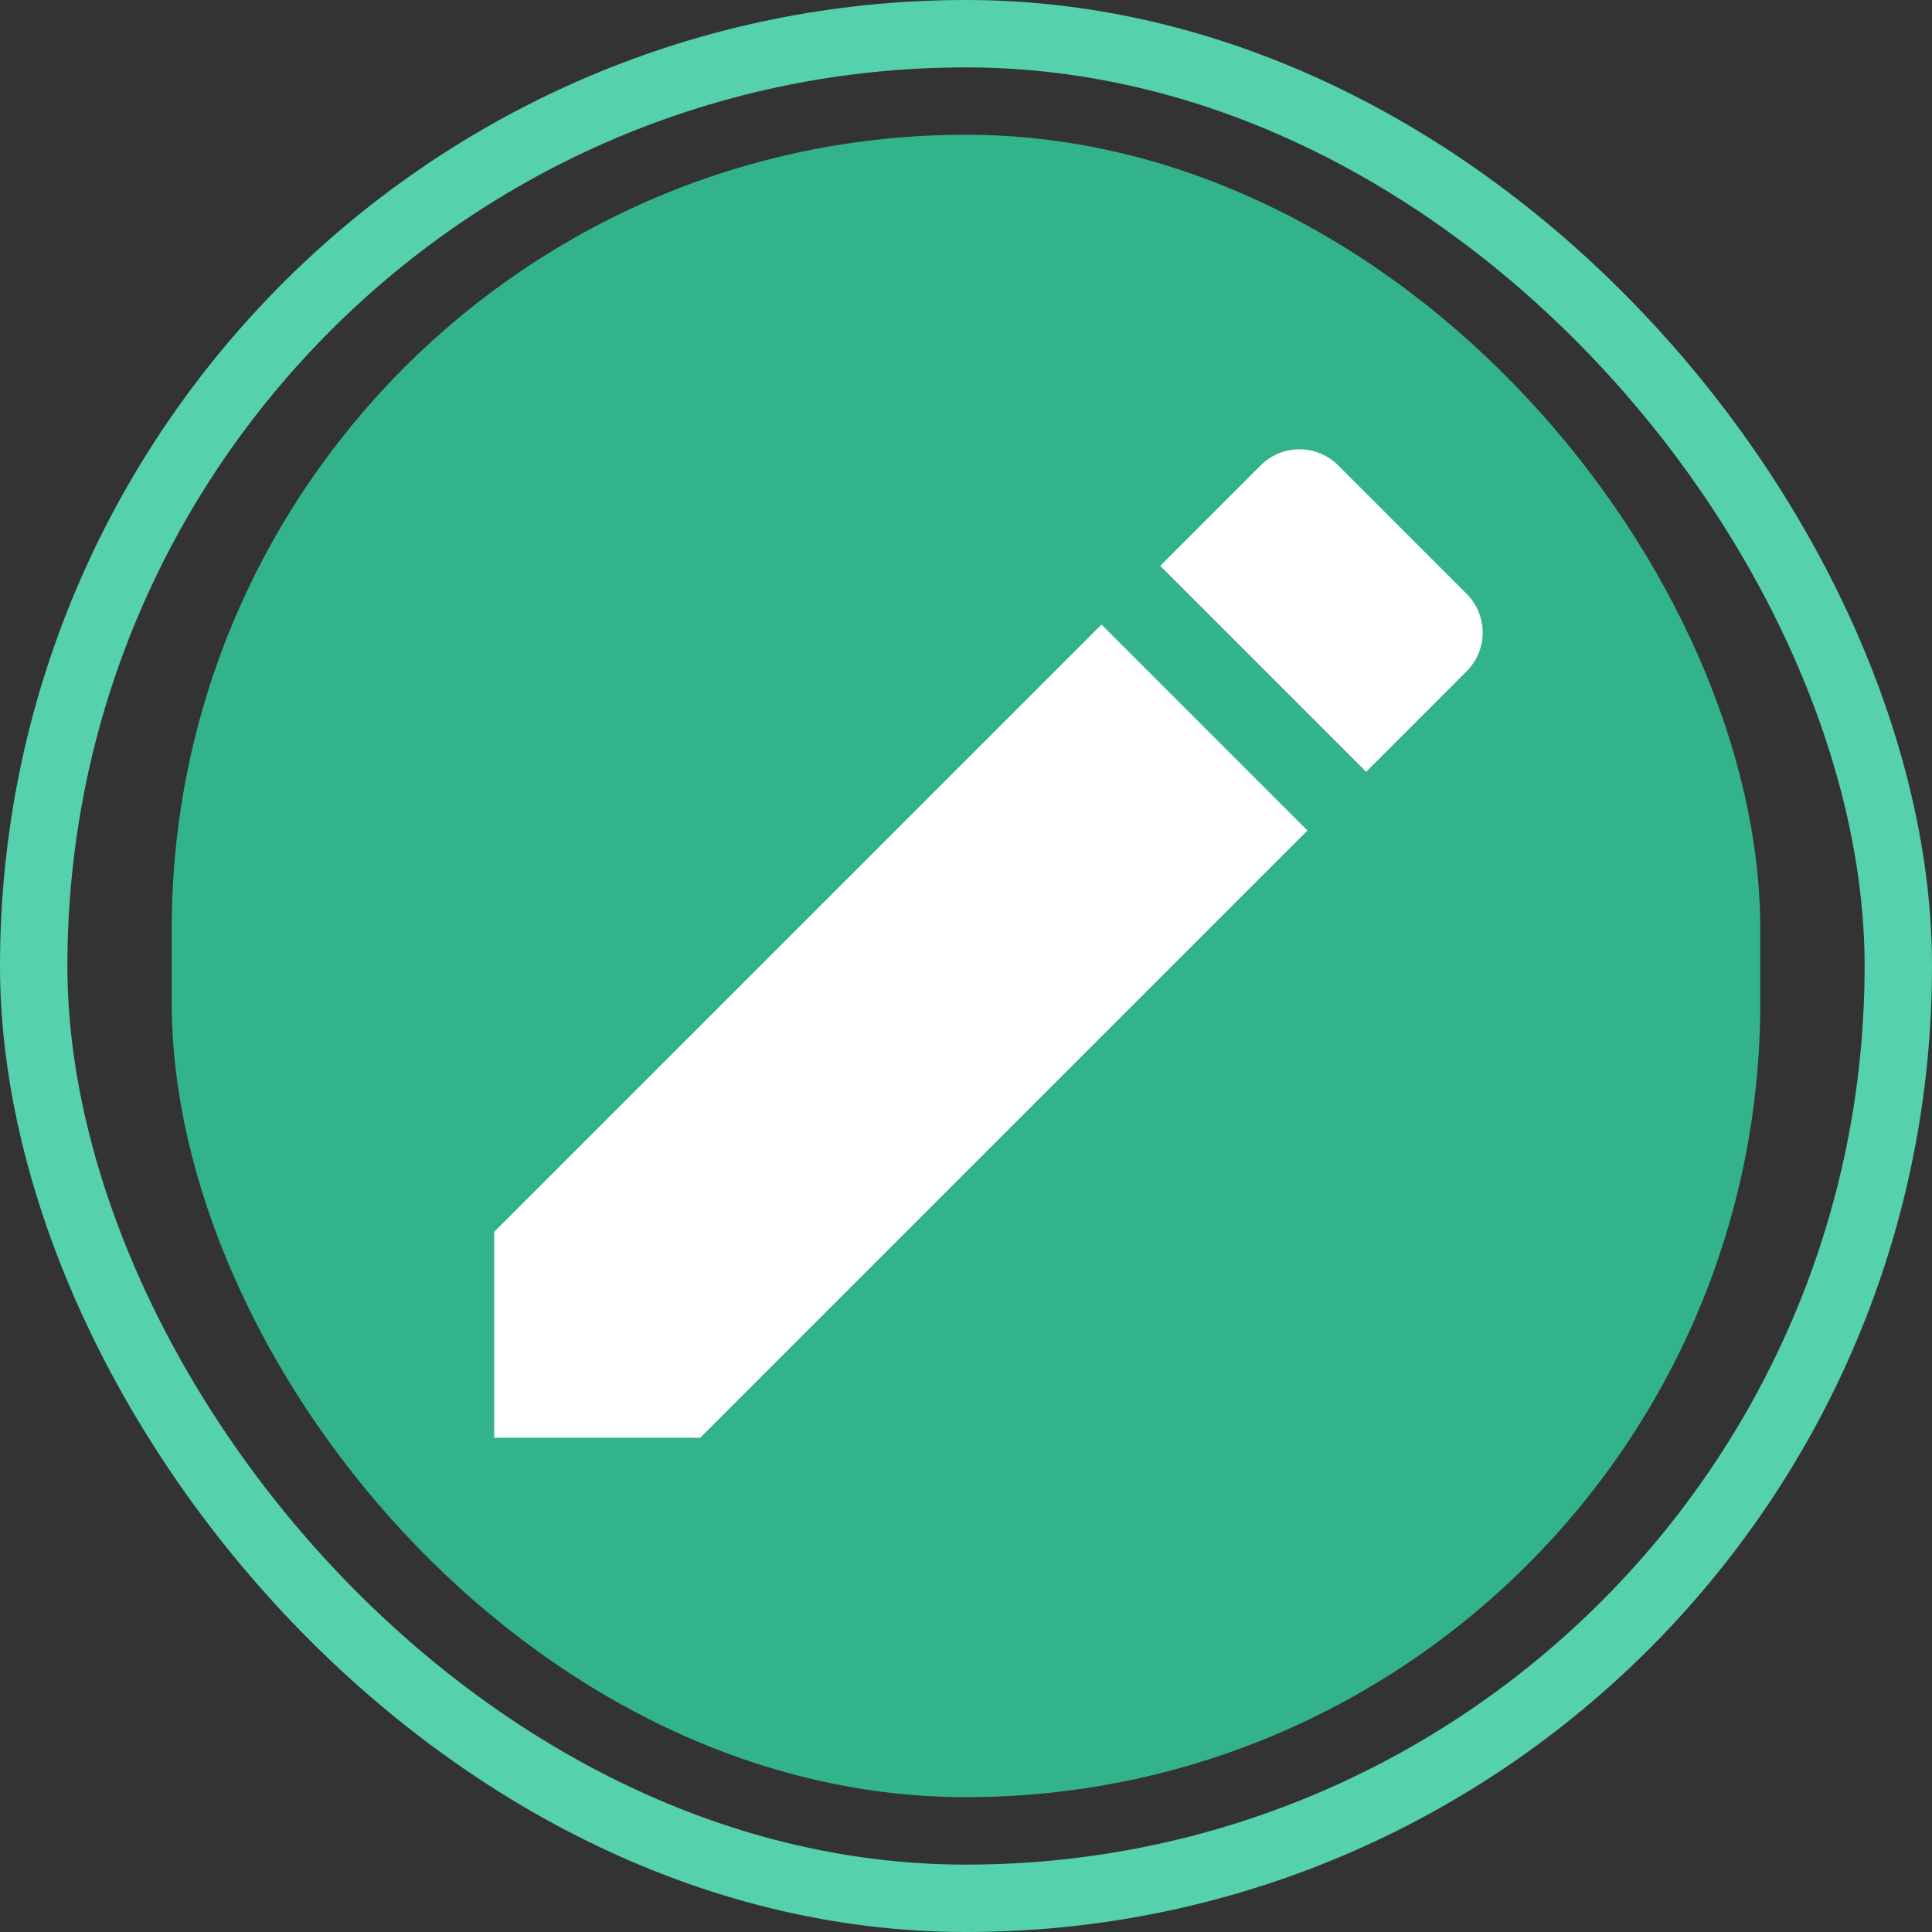 <svg width="43" height="43" viewBox="0 0 43 43" fill="none" xmlns="http://www.w3.org/2000/svg">
<rect x="0" y="0" width="43" height="43" fill="#333333" stroke="none"/>
<rect x="3.822" y="2.999" width="35.356" height="37" rx="17.678" fill="#32B38C"/>
<rect x="0.75" y="0.75" width="41.5" height="41.5" rx="20.75" stroke="#55D1AD" stroke-width="1.5"/>
<path d="M11 27.417V32H15.583L29.099 18.484L24.516 13.901L11 27.417ZM32.642 14.94C33.119 14.463 33.119 13.694 32.642 13.217L29.783 10.357C29.306 9.881 28.537 9.881 28.06 10.357L25.823 12.594L30.406 17.177L32.642 14.94Z" fill="white"/>
</svg>
